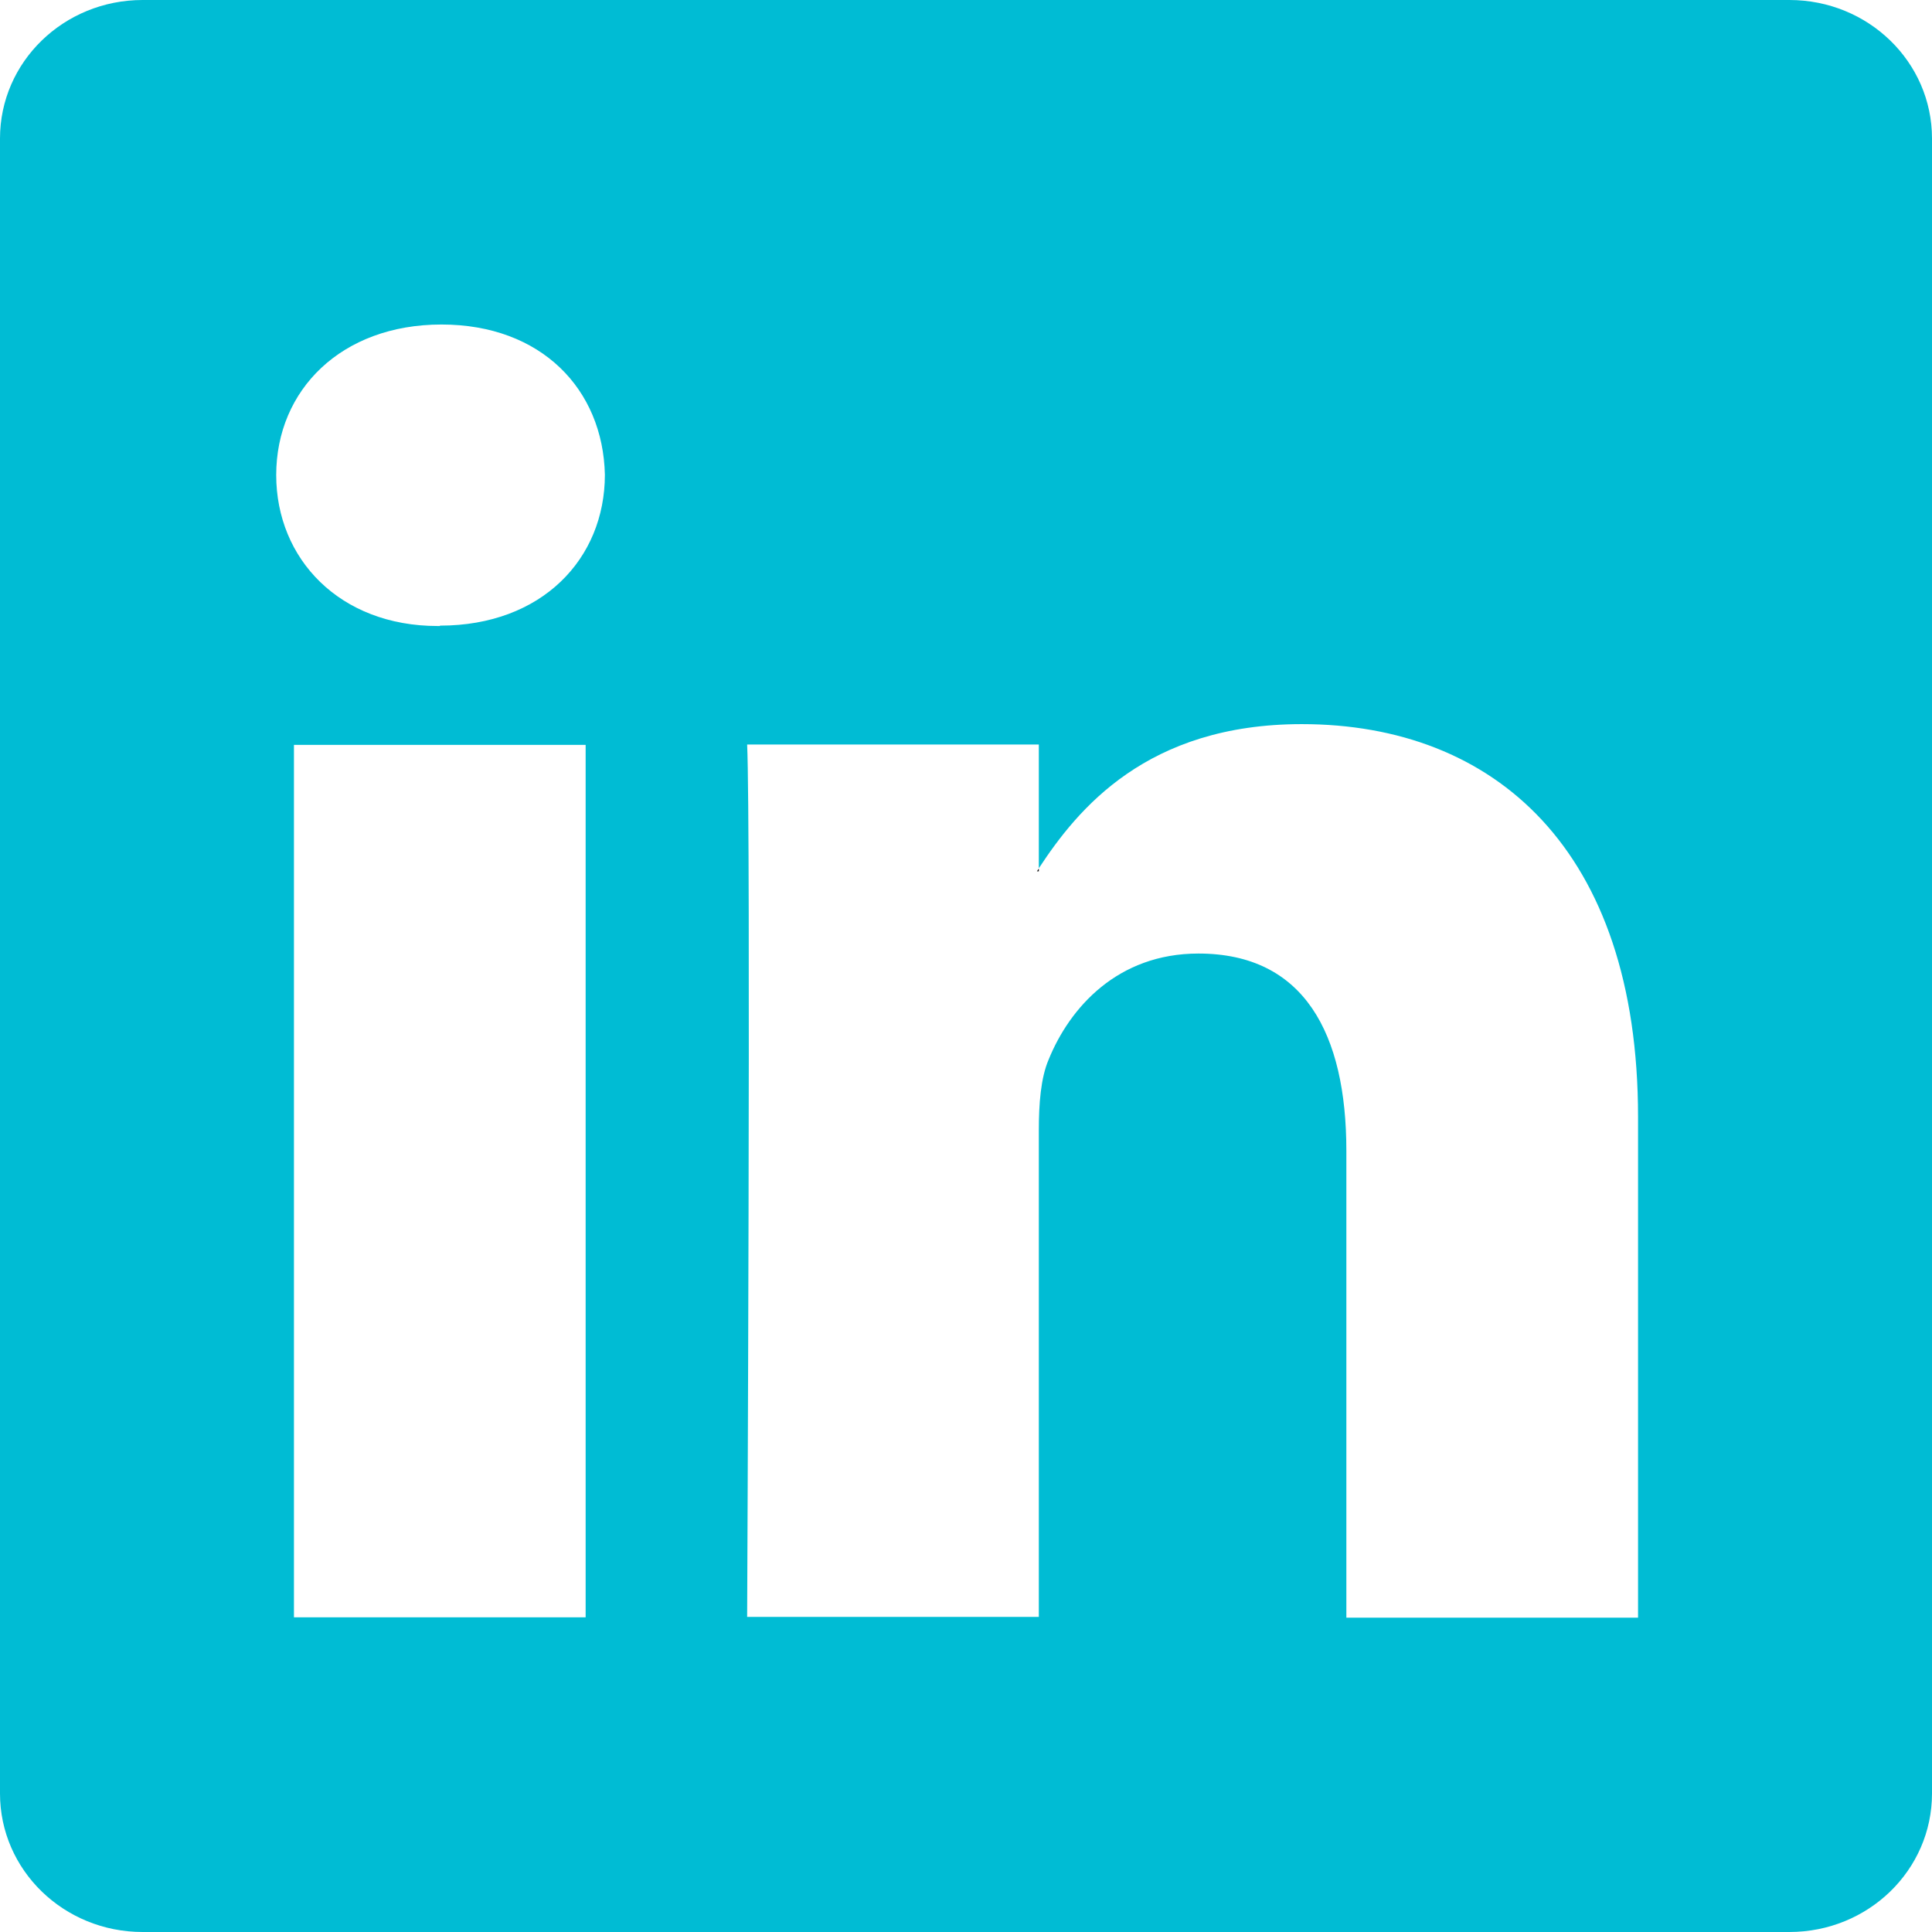 <?xml version="1.0" encoding="utf-8"?>
<!-- Generator: Adobe Illustrator 19.0.0, SVG Export Plug-In . SVG Version: 6.00 Build 0)  -->
<svg version="1.1" id="Capa_1" xmlns="http://www.w3.org/2000/svg" xmlns:xlink="http://www.w3.org/1999/xlink" x="0px" y="0px"
	 viewBox="-43 245 512 512" style="enable-background:new -43 245 512 512;" xml:space="preserve">
<style type="text/css">
	.st0{fill:#00BCD4;}
</style>
<g>
	<g id="XMLID_1_">
		<g>
			<path class="st0" d="M469,281.7v438.6c0,20.3-16.9,36.7-37.8,36.7H-5.2c-20.9,0-37.8-16.4-37.8-36.7V281.7
				c0-20.3,16.9-36.7,37.8-36.7h436.4C452.1,245,469,261.4,469,281.7z M391.1,673.6V541c0-71-38.2-104.1-89.1-104.1
				c-41.1,0-59.4,22.5-69.7,38.2v-32.8H155c1,21.7,0,231.2,0,231.2h77.3V544.5c0-6.9,0.5-13.8,2.6-18.7
				c5.6-13.8,18.3-28.1,39.7-28.1c28,0,39.2,21.2,39.2,52.3v123.7H391.1z M112.2,673.6V442.4H34.9v231.2H112.2z M73.6,410.8
				c27,0,43.7-17.7,43.7-40C116.8,348.2,100.5,331,74,331c-26.5,0-43.8,17.3-43.8,39.9c0,22.2,16.8,40,42.8,40H73.6z"/>
			<path d="M232.3,475.2v0.7h-0.5C232,475.7,232.1,475.4,232.3,475.2z"/>
		</g>
		<g>
		</g>
	</g>
</g>
</svg>
